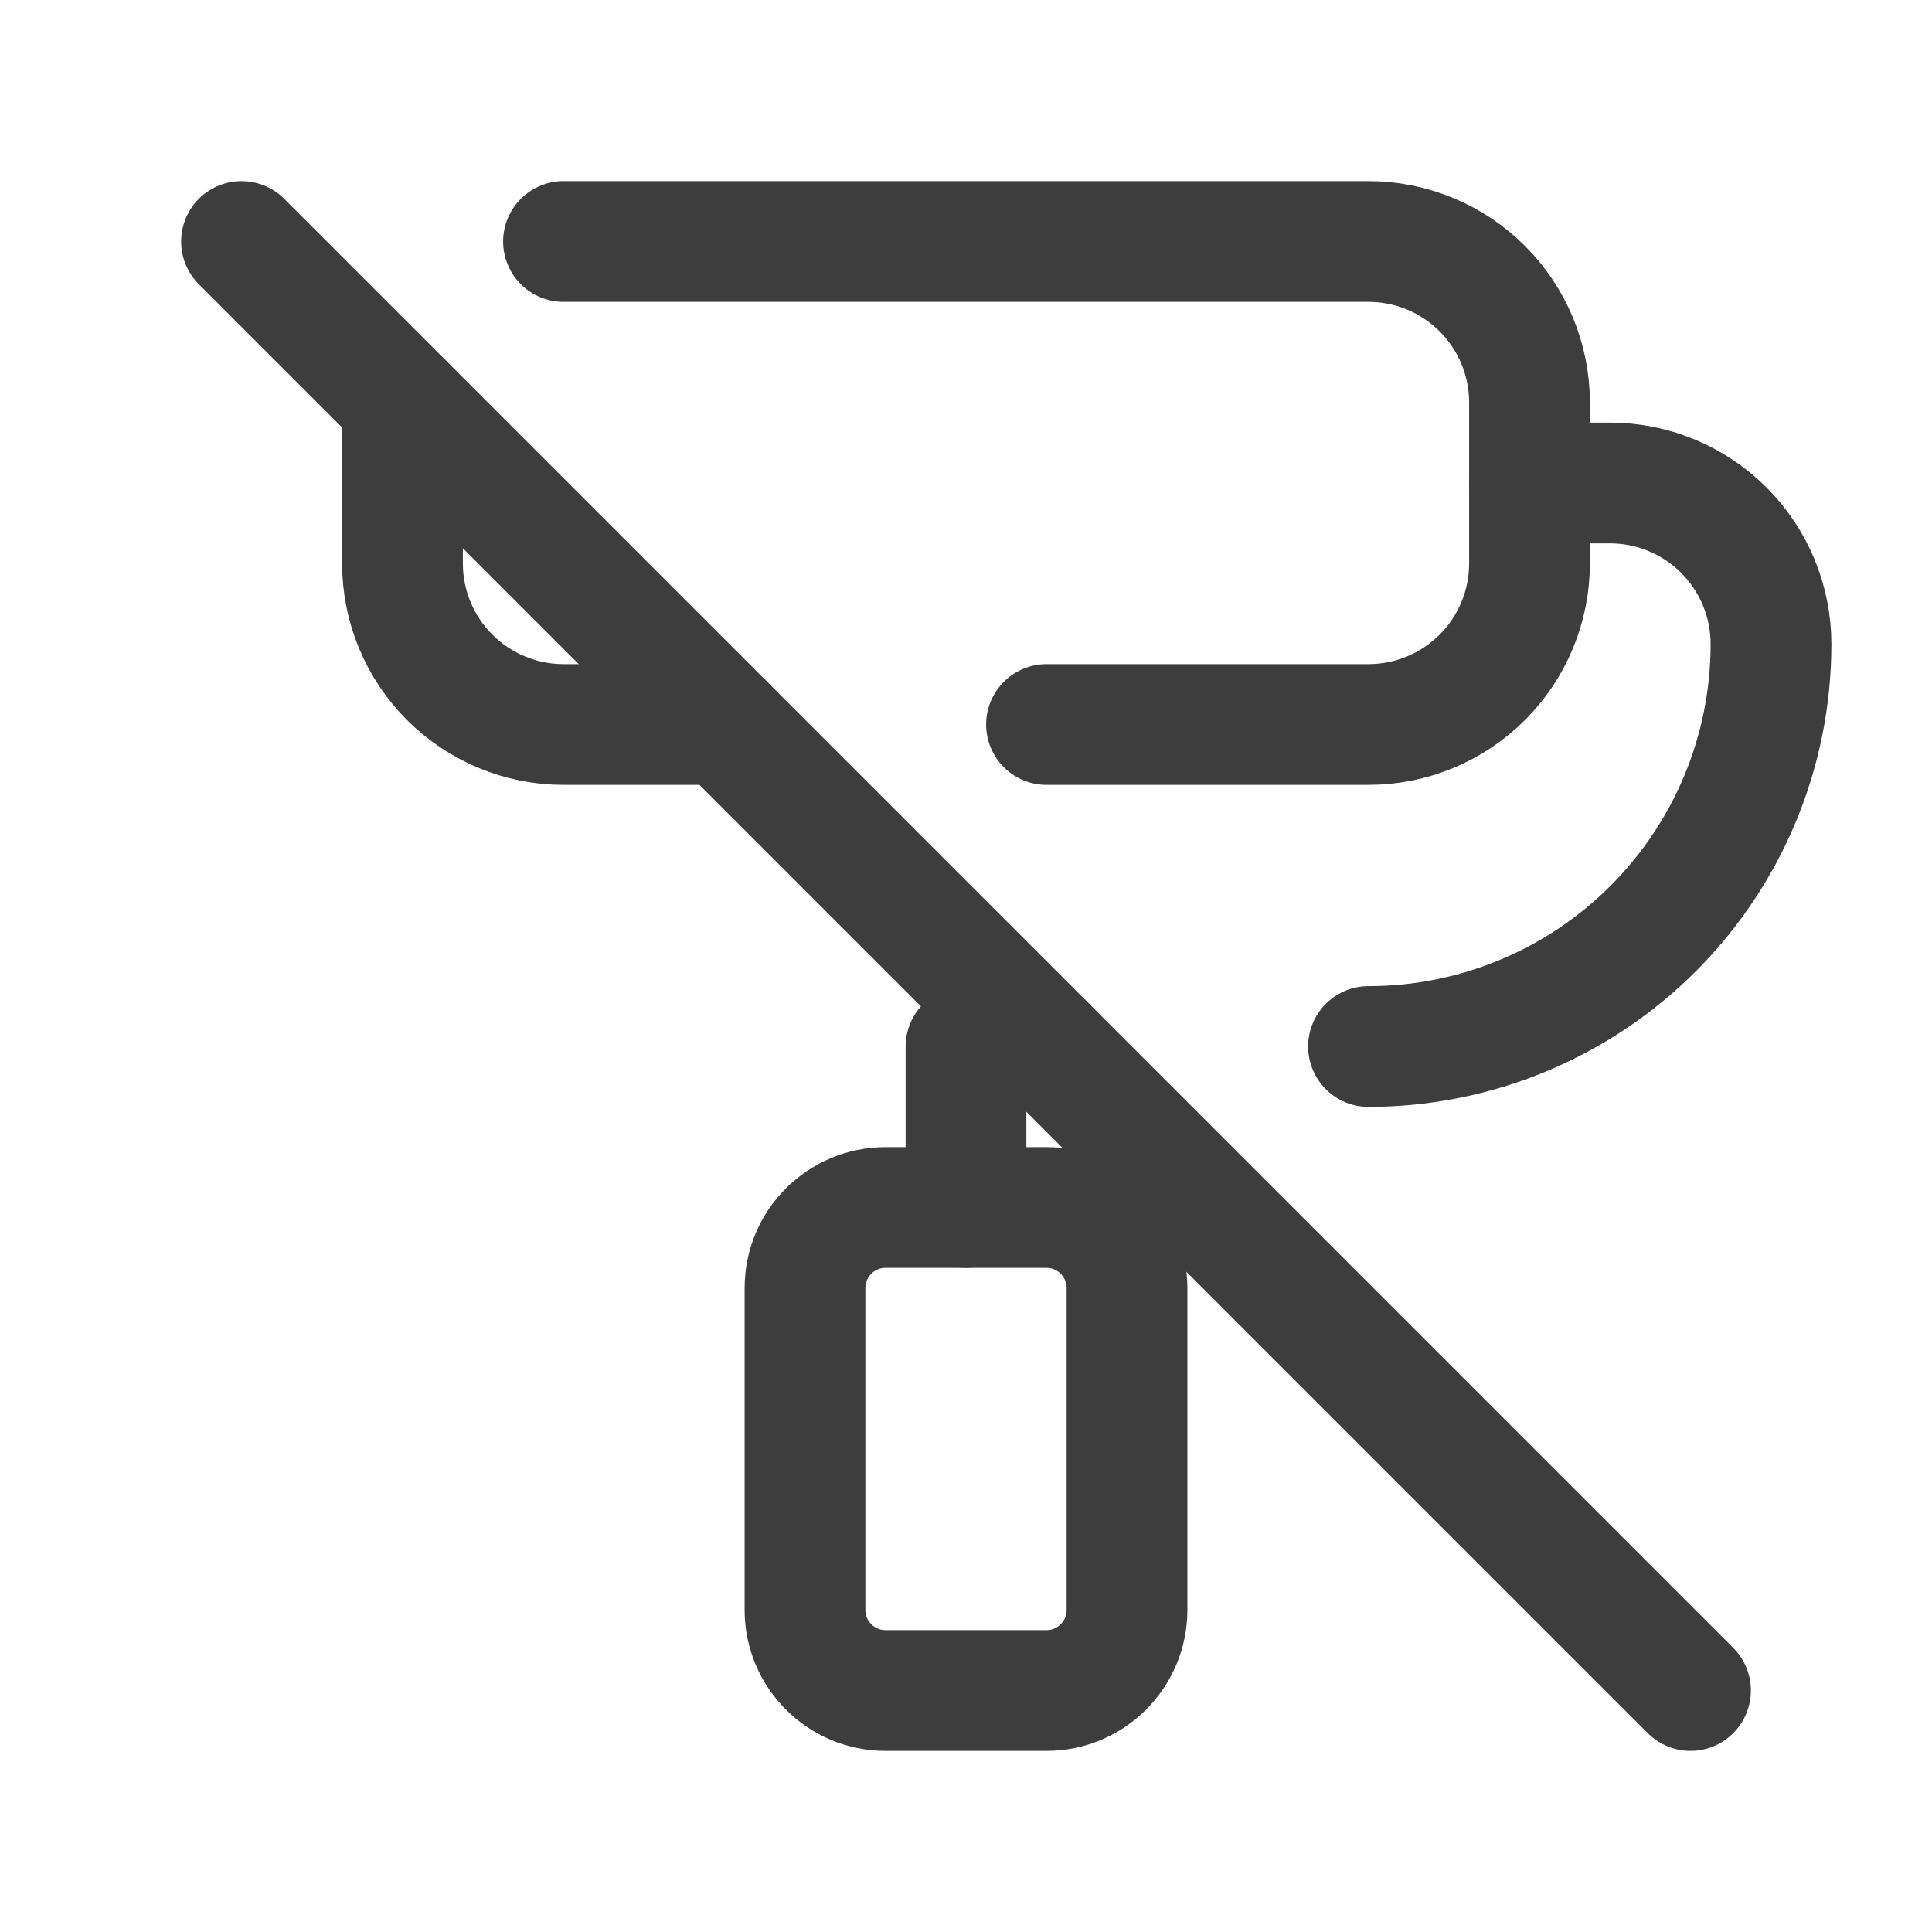 <svg width="24" height="24" viewBox="0 0 24 24" fill="none" xmlns="http://www.w3.org/2000/svg">
<path d="M7 3H17C17.53 3 18.039 3.211 18.414 3.586C18.789 3.961 19 4.47 19 5V7C19 7.53 18.789 8.039 18.414 8.414C18.039 8.789 17.53 9 17 9H13M9 9H7C6.47 9 5.961 8.789 5.586 8.414C5.211 8.039 5 7.53 5 7V5" stroke="#3D3D3D" stroke-width="1.5" stroke-linecap="round" stroke-linejoin="round"/>
<path d="M19 6H20C20.53 6 21.039 6.211 21.414 6.586C21.789 6.961 22 7.47 22 8C22 9.326 21.473 10.598 20.535 11.536C19.598 12.473 18.326 13 17 13M13 13H12V15" stroke="#3D3D3D" stroke-width="1.5" stroke-linecap="round" stroke-linejoin="round"/>
<path d="M13 15H11C10.448 15 10 15.448 10 16V20C10 20.552 10.448 21 11 21H13C13.552 21 14 20.552 14 20V16C14 15.448 13.552 15 13 15Z" stroke="#3D3D3D" stroke-width="1.5" stroke-linecap="round" stroke-linejoin="round"/>
<path d="M3 3L21 21" stroke="#3D3D3D" stroke-width="1.5" stroke-linecap="round" stroke-linejoin="round"/>
</svg>
